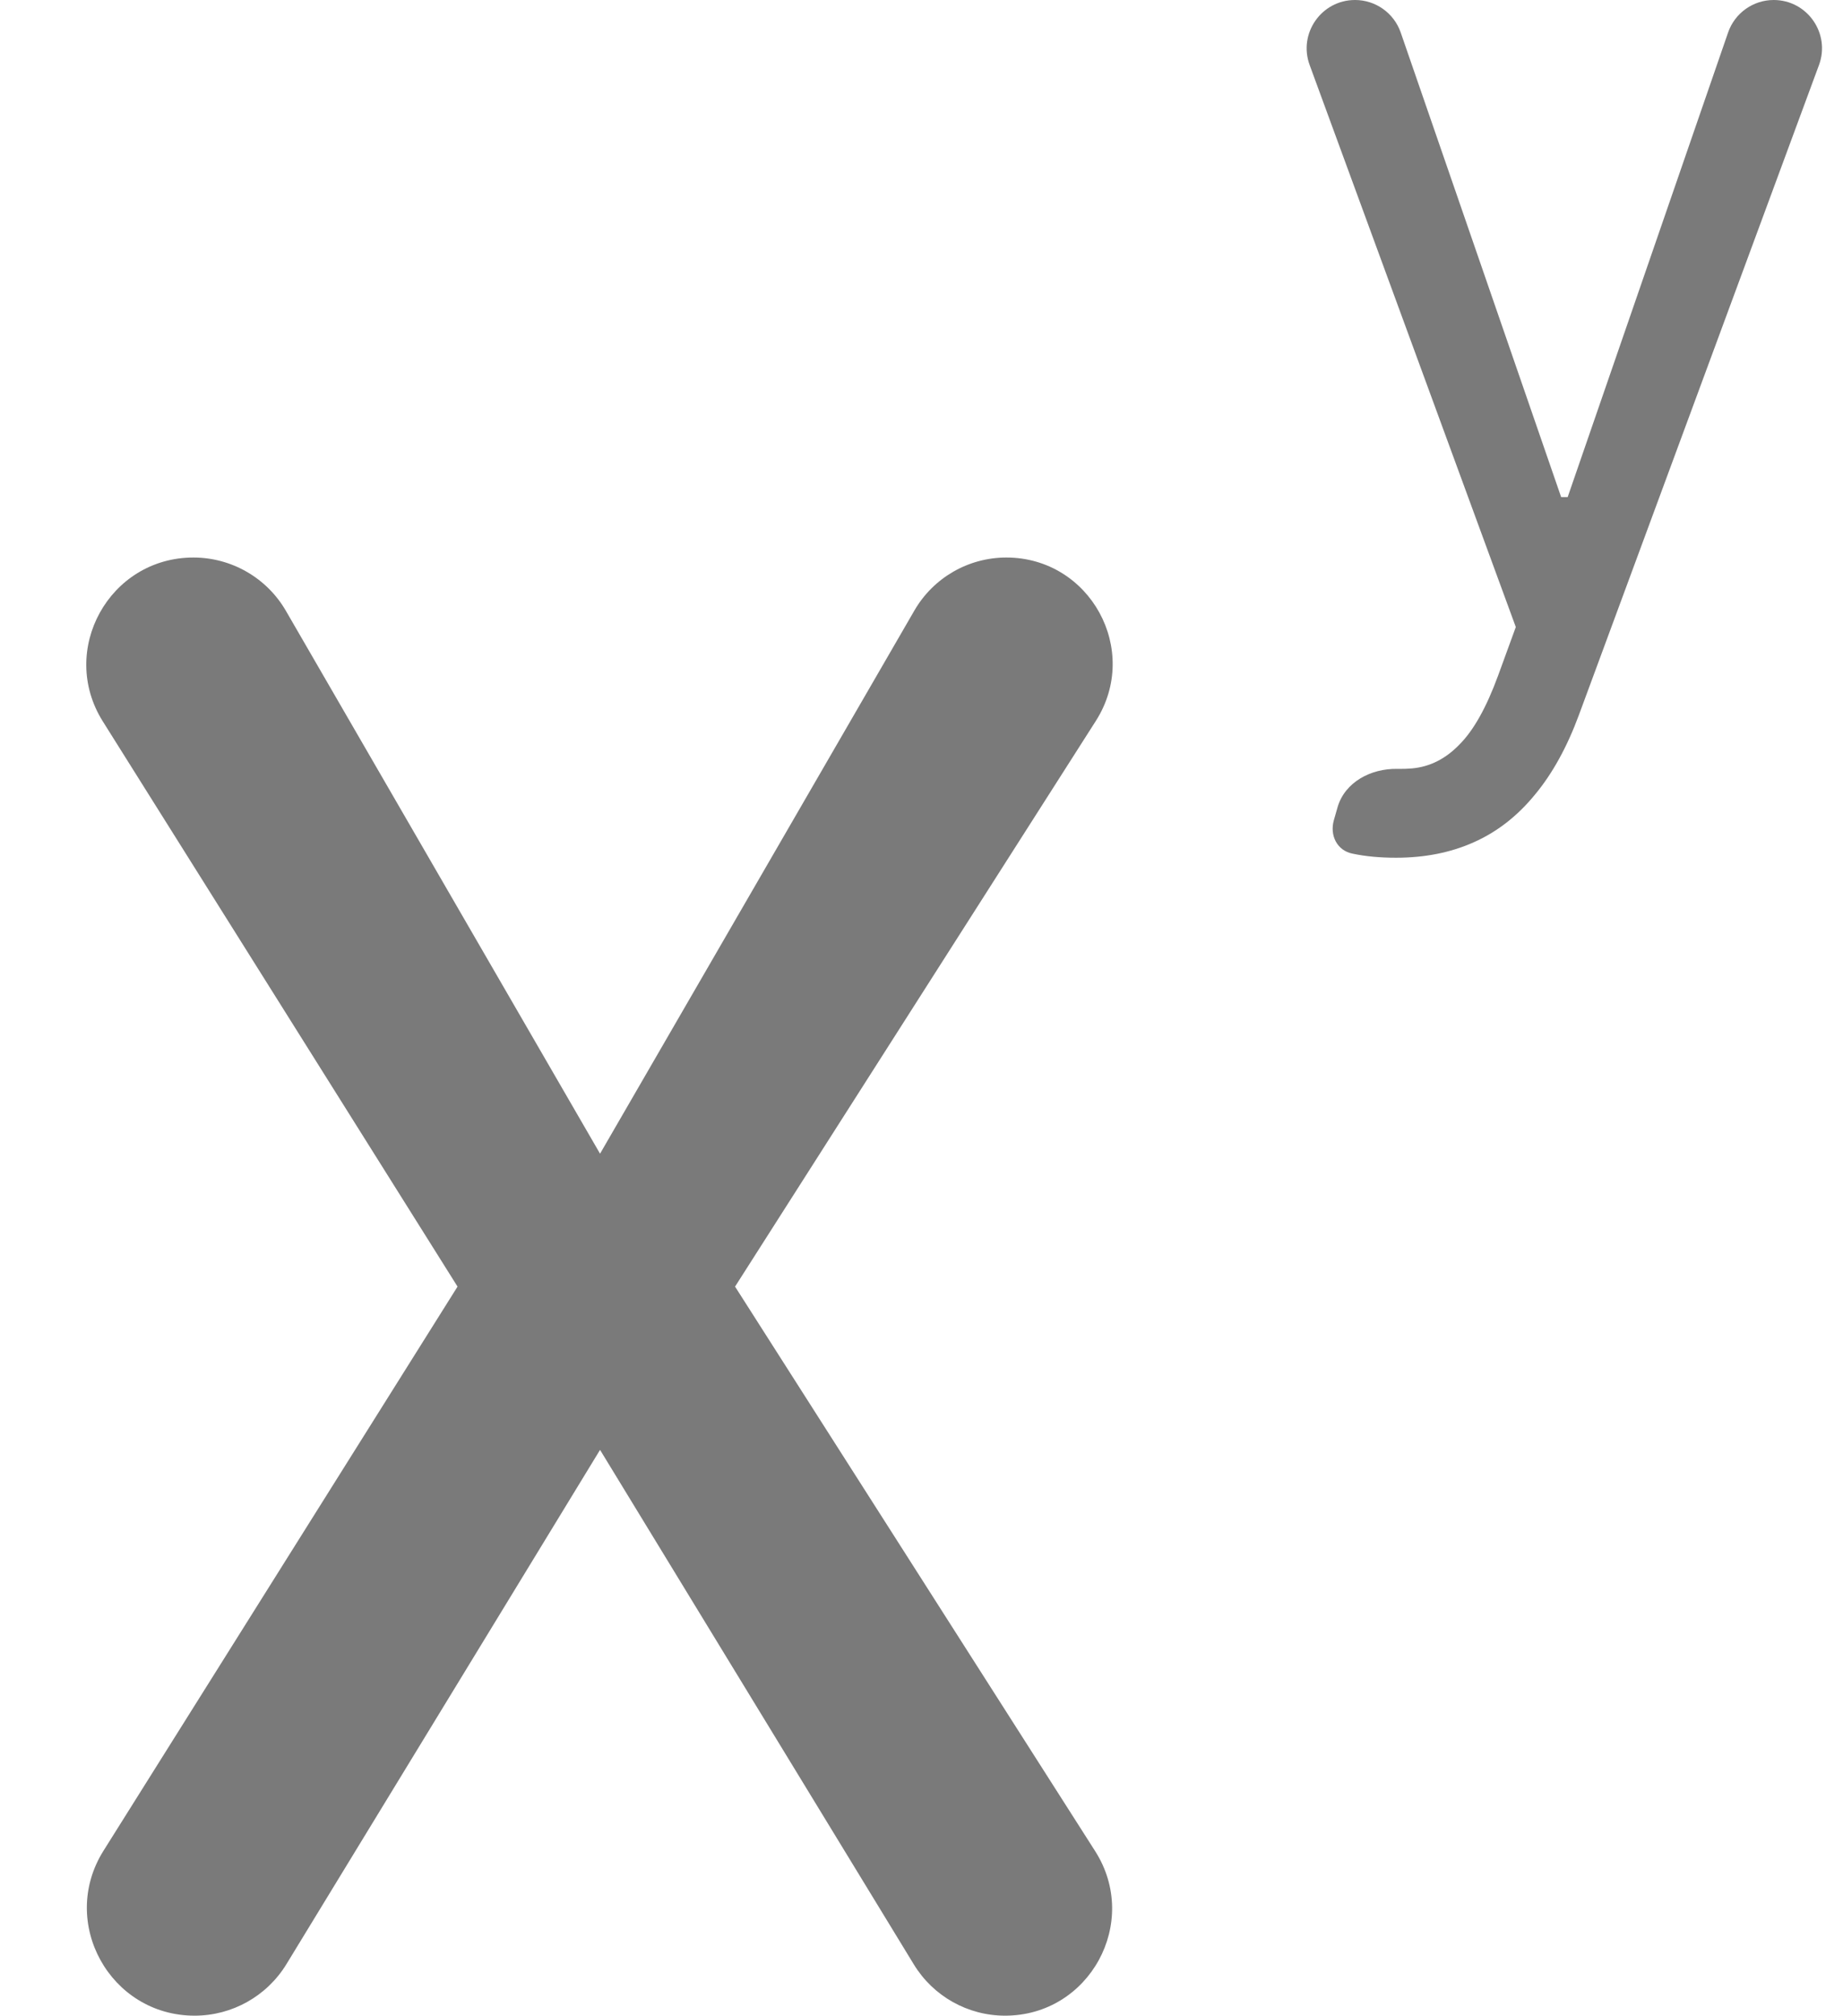 <svg width="43" height="47" viewBox="0 0 43 47" fill="none" xmlns="http://www.w3.org/2000/svg">
<path d="M4.512 13C5.402 13 6.225 13.474 6.671 14.244L14 26.901L21.334 14.236C21.777 13.471 22.594 13 23.479 13V13C25.436 13 26.62 15.162 25.567 16.811L17.15 30L25.552 43.164C26.611 44.825 25.419 47 23.45 47V47C22.58 47 21.774 46.547 21.321 45.805L14 33.807L6.684 45.797C6.228 46.544 5.416 47 4.541 47V47C2.567 47 1.365 44.826 2.415 43.154L10.675 30L2.399 16.821C1.356 15.16 2.55 13 4.512 13V13Z" fill="#7A7A7A"/>
<path d="M32.57 20C32.192 20 31.855 19.968 31.559 19.905V19.905C31.195 19.835 31.019 19.477 31.122 19.121L31.206 18.827C31.376 18.235 31.987 17.916 32.602 17.928C32.722 17.931 32.837 17.927 32.948 17.917C33.363 17.879 33.732 17.692 34.053 17.358C34.381 17.03 34.68 16.496 34.951 15.758L35.366 14.621L30.556 1.516C30.286 0.78 30.831 0 31.615 0V0C32.096 0 32.524 0.305 32.681 0.759L36.424 11.591H36.576L40.319 0.758C40.476 0.304 40.904 0 41.383 0V0C42.167 0 42.711 0.781 42.44 1.516L36.84 16.667C36.563 17.418 36.22 18.04 35.81 18.532C35.401 19.031 34.925 19.4 34.384 19.64C33.848 19.88 33.244 20 32.57 20Z" fill="#7A7A7A"/>
</svg>
